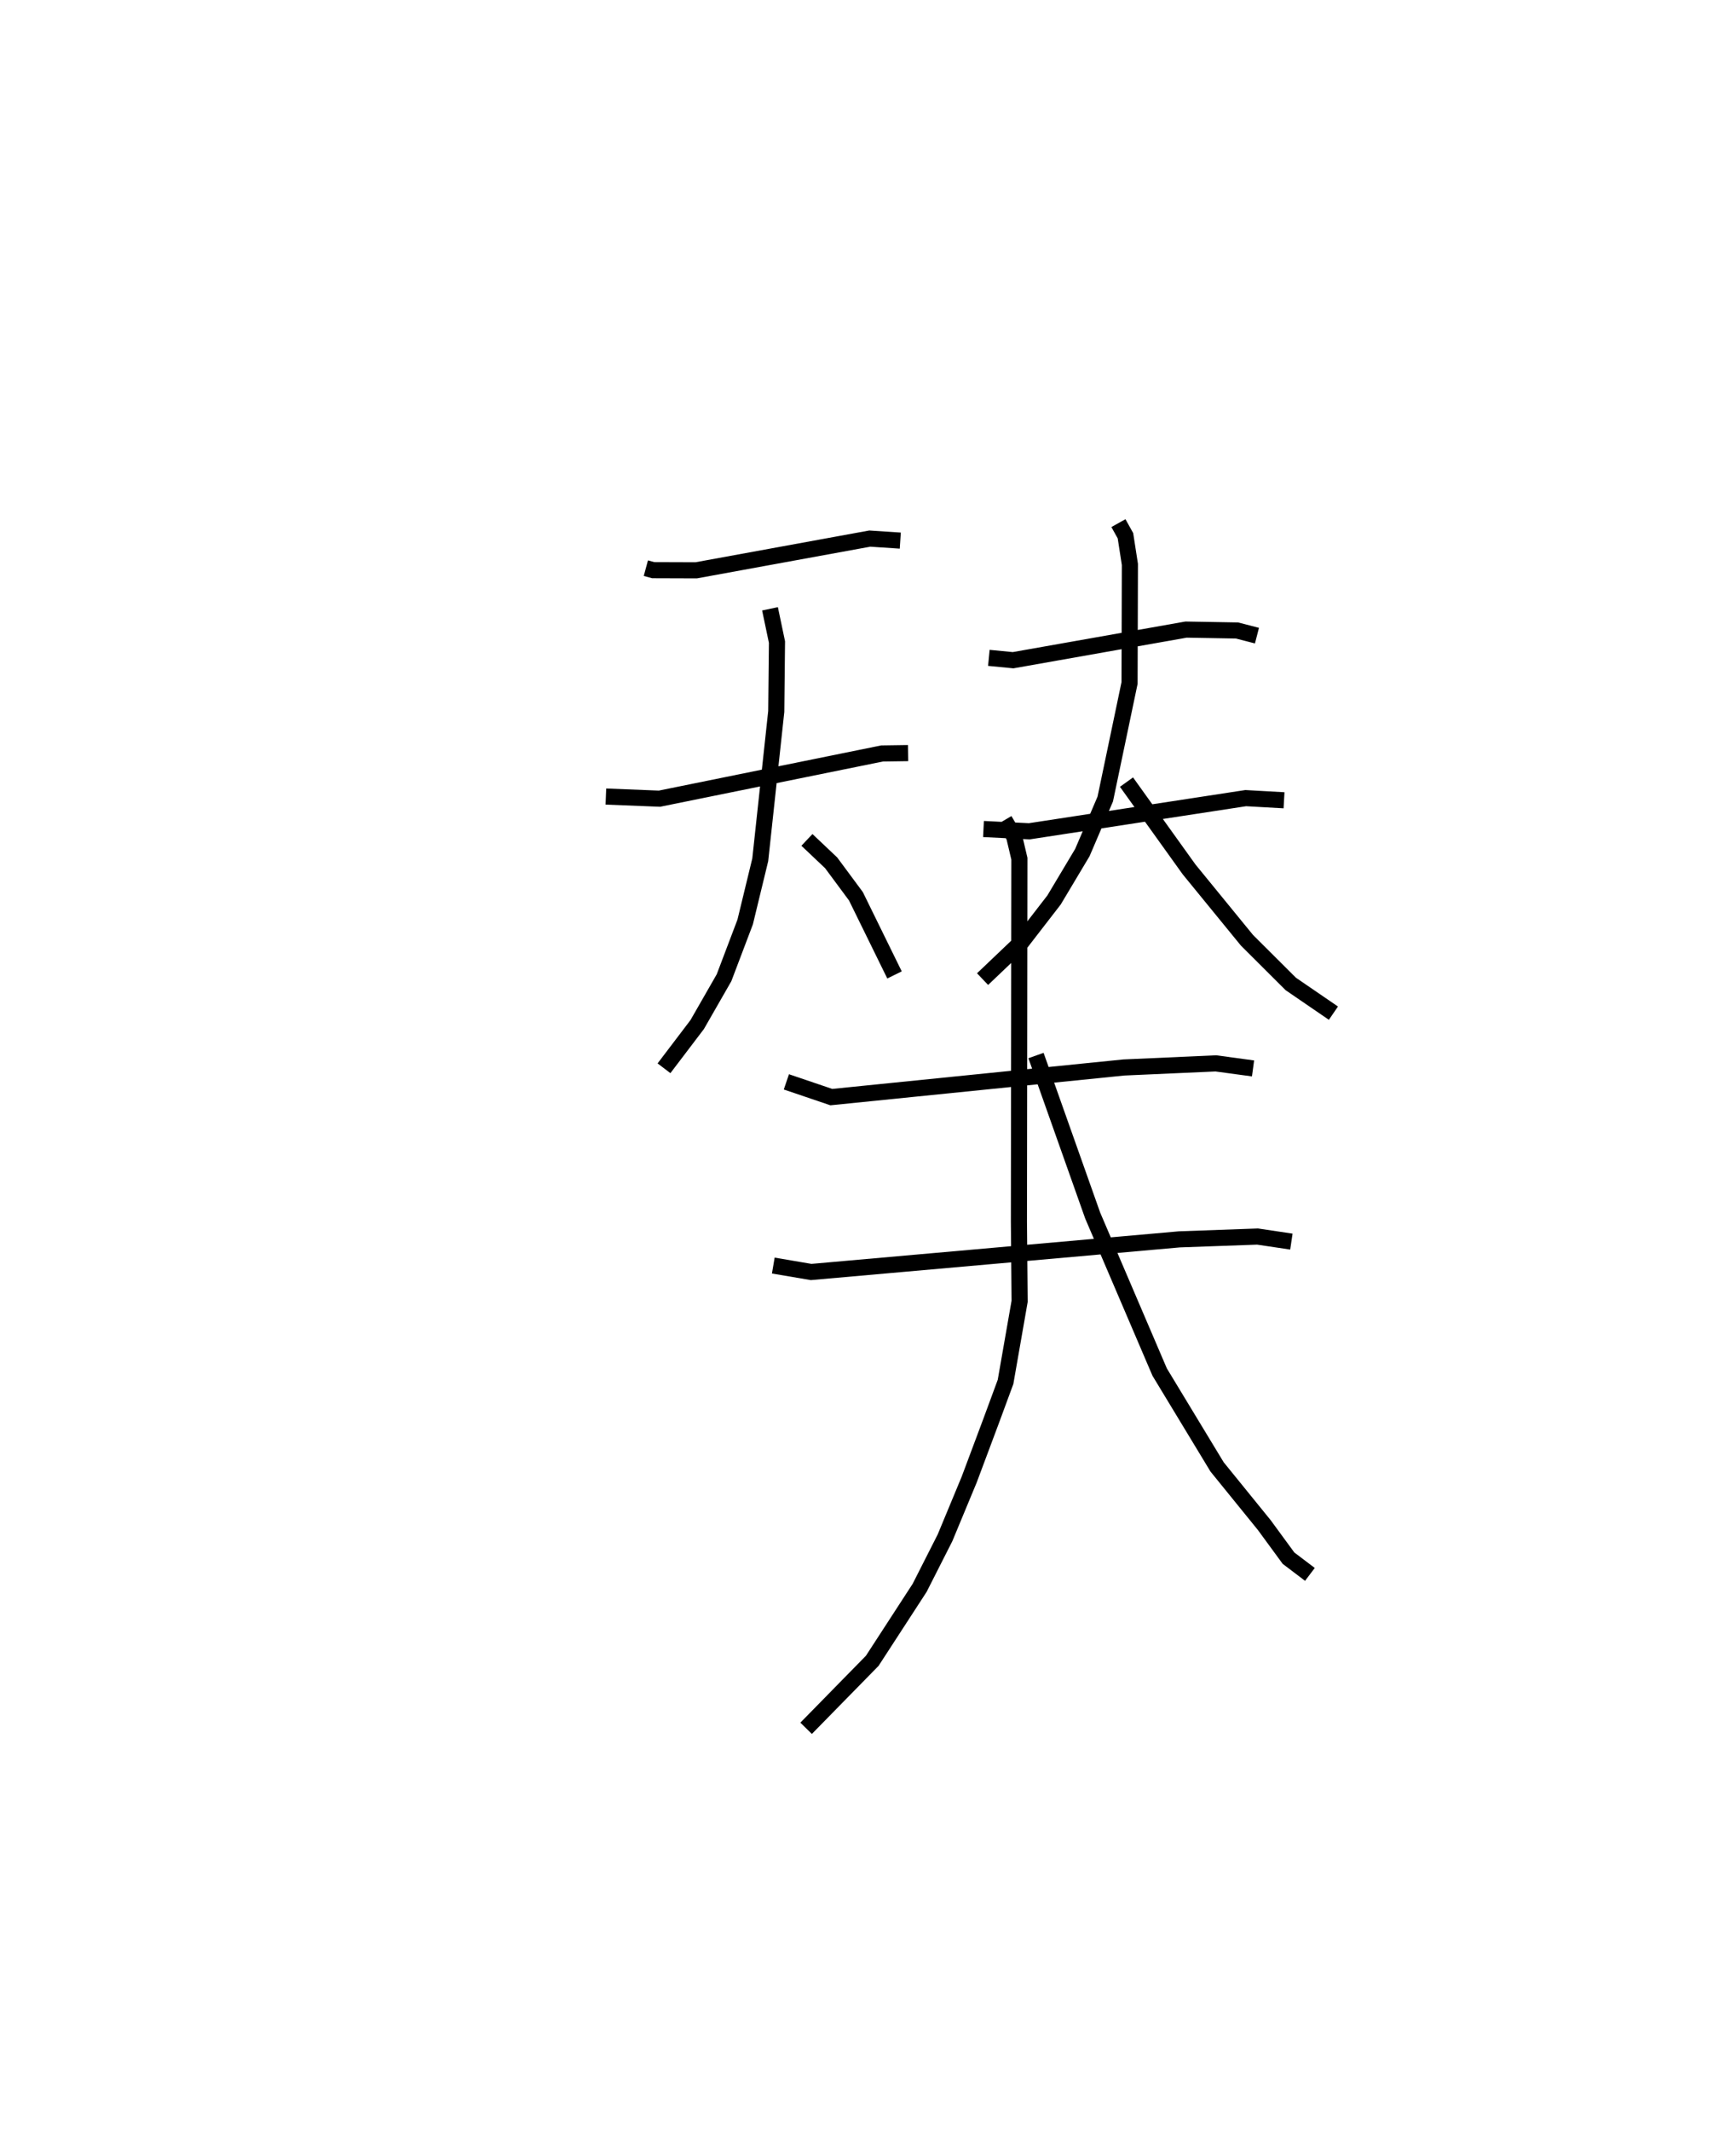 <?xml version="1.0" encoding="utf-8" ?>
<svg baseProfile="full" height="132.244" version="1.1" width="107.787" xmlns="http://www.w3.org/2000/svg" xmlns:ev="http://www.w3.org/2001/xml-events" xmlns:xlink="http://www.w3.org/1999/xlink"><defs /><rect fill="white" height="132.244" width="107.787" x="0" y="0" /><path d="M25,25 m0.0,0.0 m15.101,10.257 l0.459,0.124 2.664,0.009 l10.778,-1.969 1.896,0.125 m-18.279,15.882 l3.328,0.132 13.819,-2.806 l1.615,-0.023 m-8.572,-8.953 l0.433,2.064 -0.045,4.307 l-0.994,9.205 -0.936,3.859 l-1.313,3.46 -1.665,2.903 l-2.062,2.713 m8.875,-14.171 l1.502,1.421 1.539,2.076 l2.397,4.882 m5.857,-19.675 l1.505,0.146 10.739,-1.9 l3.163,0.055 1.24,0.32 m-16.98,11.999 l2.842,0.142 13.44,-2.058 l2.378,0.134 m-10.282,-17.199 l0.436,0.783 0.276,1.781 l-0.021,7.356 -1.508,7.2 l-1.423,3.324 -1.758,2.941 l-2.009,2.598 -2.428,2.312 m8.936,-12.224 l3.889,5.42 3.59,4.393 l2.719,2.71 2.65,1.814 m-33.965,4.263 l2.79,0.946 18.158,-1.838 l5.715,-0.255 2.311,0.313 m-29.787,12.233 l2.35,0.399 22.867,-2.025 l4.851,-0.174 2.1,0.313 m-17.813,-26.152 l0.601,1.02 0.324,1.372 l-0.029,22.54 0.043,4.928 l-0.874,4.998 -0.896,2.427 l-1.36,3.632 -1.504,3.62 l-1.574,3.101 -2.942,4.527 l-4.106,4.188 m14.273,-41.747 l3.521,9.933 4.157,9.709 l3.564,5.883 2.936,3.618 l1.5,2.047 1.329,1.007 " fill="none" stroke="black" stroke-width="1" /></svg>